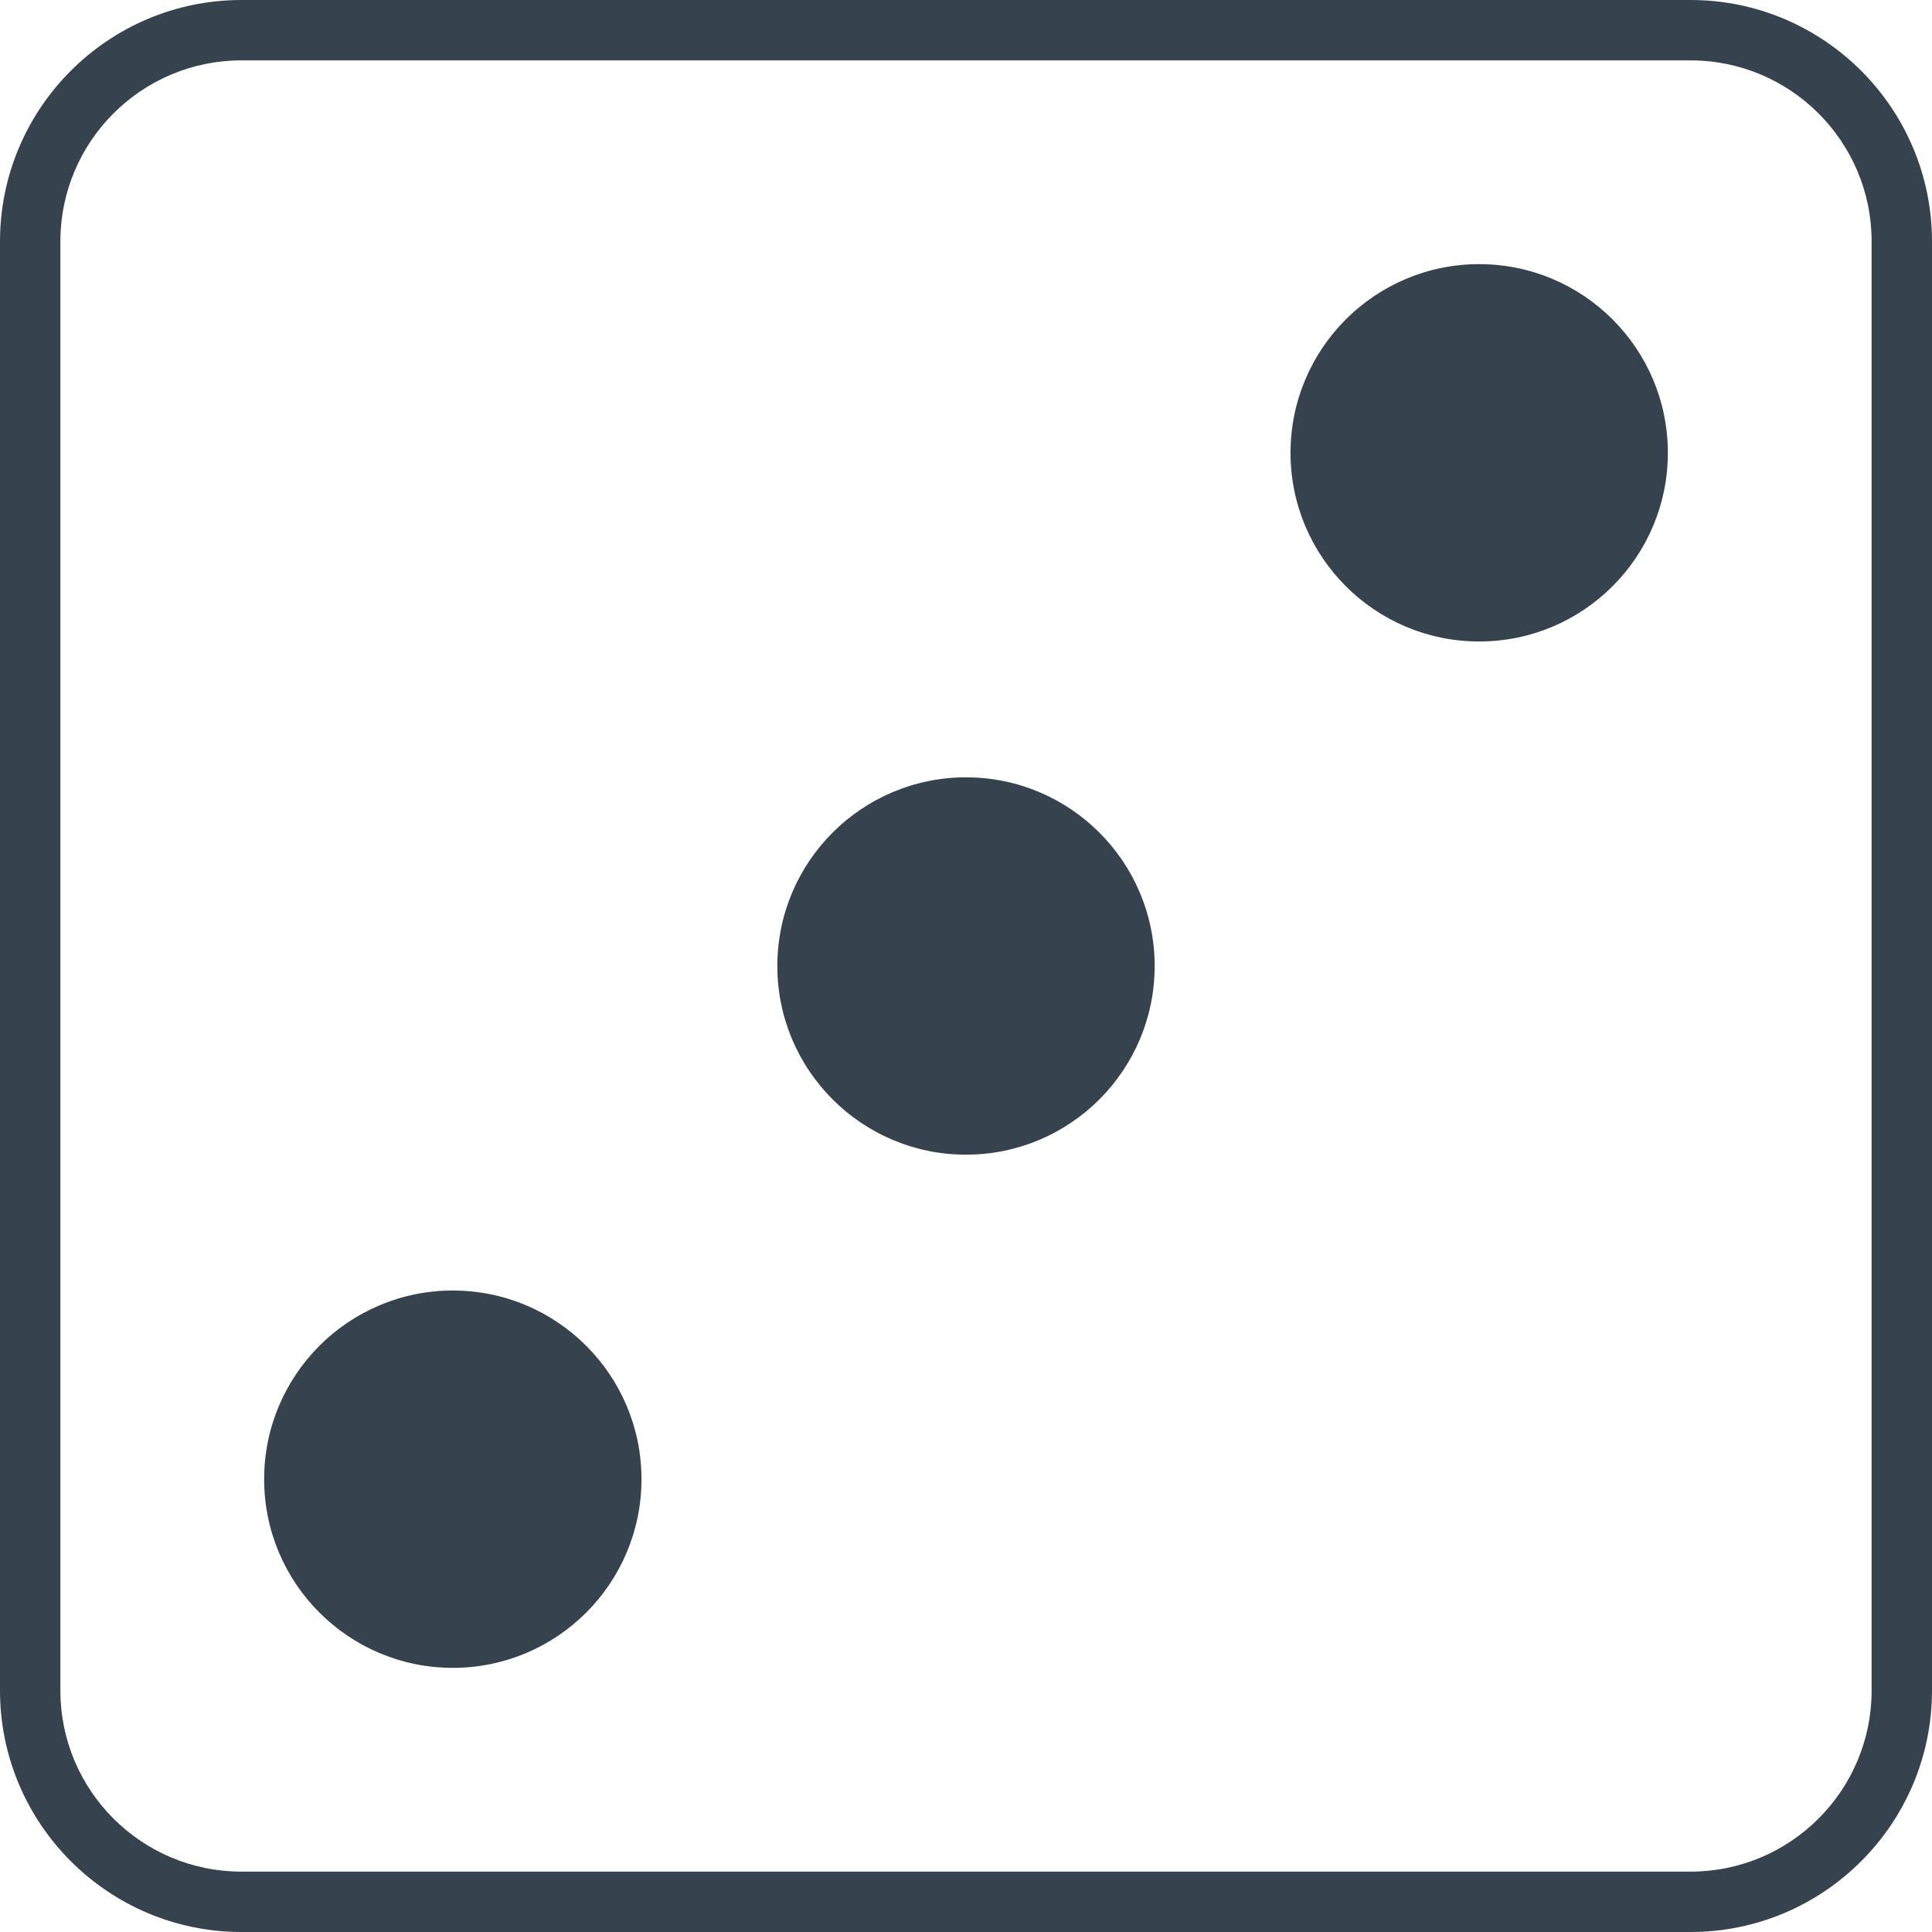 <svg version="1.1" xmlns="http://www.w3.org/2000/svg" x="0" y="0" viewBox="0 0 512 512" xml:space="preserve"><path d="M170 392c0 27.6-22.4 50-50 50s-50-22.4-50-50 22.4-50 50-50 50 22.4 50 50zm86-186c-27.6 0-50 22.4-50 50s22.4 50 50 50 50-22.4 50-50-22.4-50-50-50zM512 64v384c0 35.3-28.7 64-64 64H64c-35.3 0-64-28.7-64-64V64C0 28.7 28.7 0 64 0h384c35.3 0 64 28.7 64 64zm-16 0c0-26.5-21.5-48-48-48H64c-26.5 0-48 21.5-48 48v384c0 26.5 21.5 48 48 48h384c26.5 0 48-21.5 48-48V64zm-104 6c-27.6 0-50 22.4-50 50s22.4 50 50 50 50-22.4 50-50-22.4-50-50-50z" fill="#36434f"/></svg>